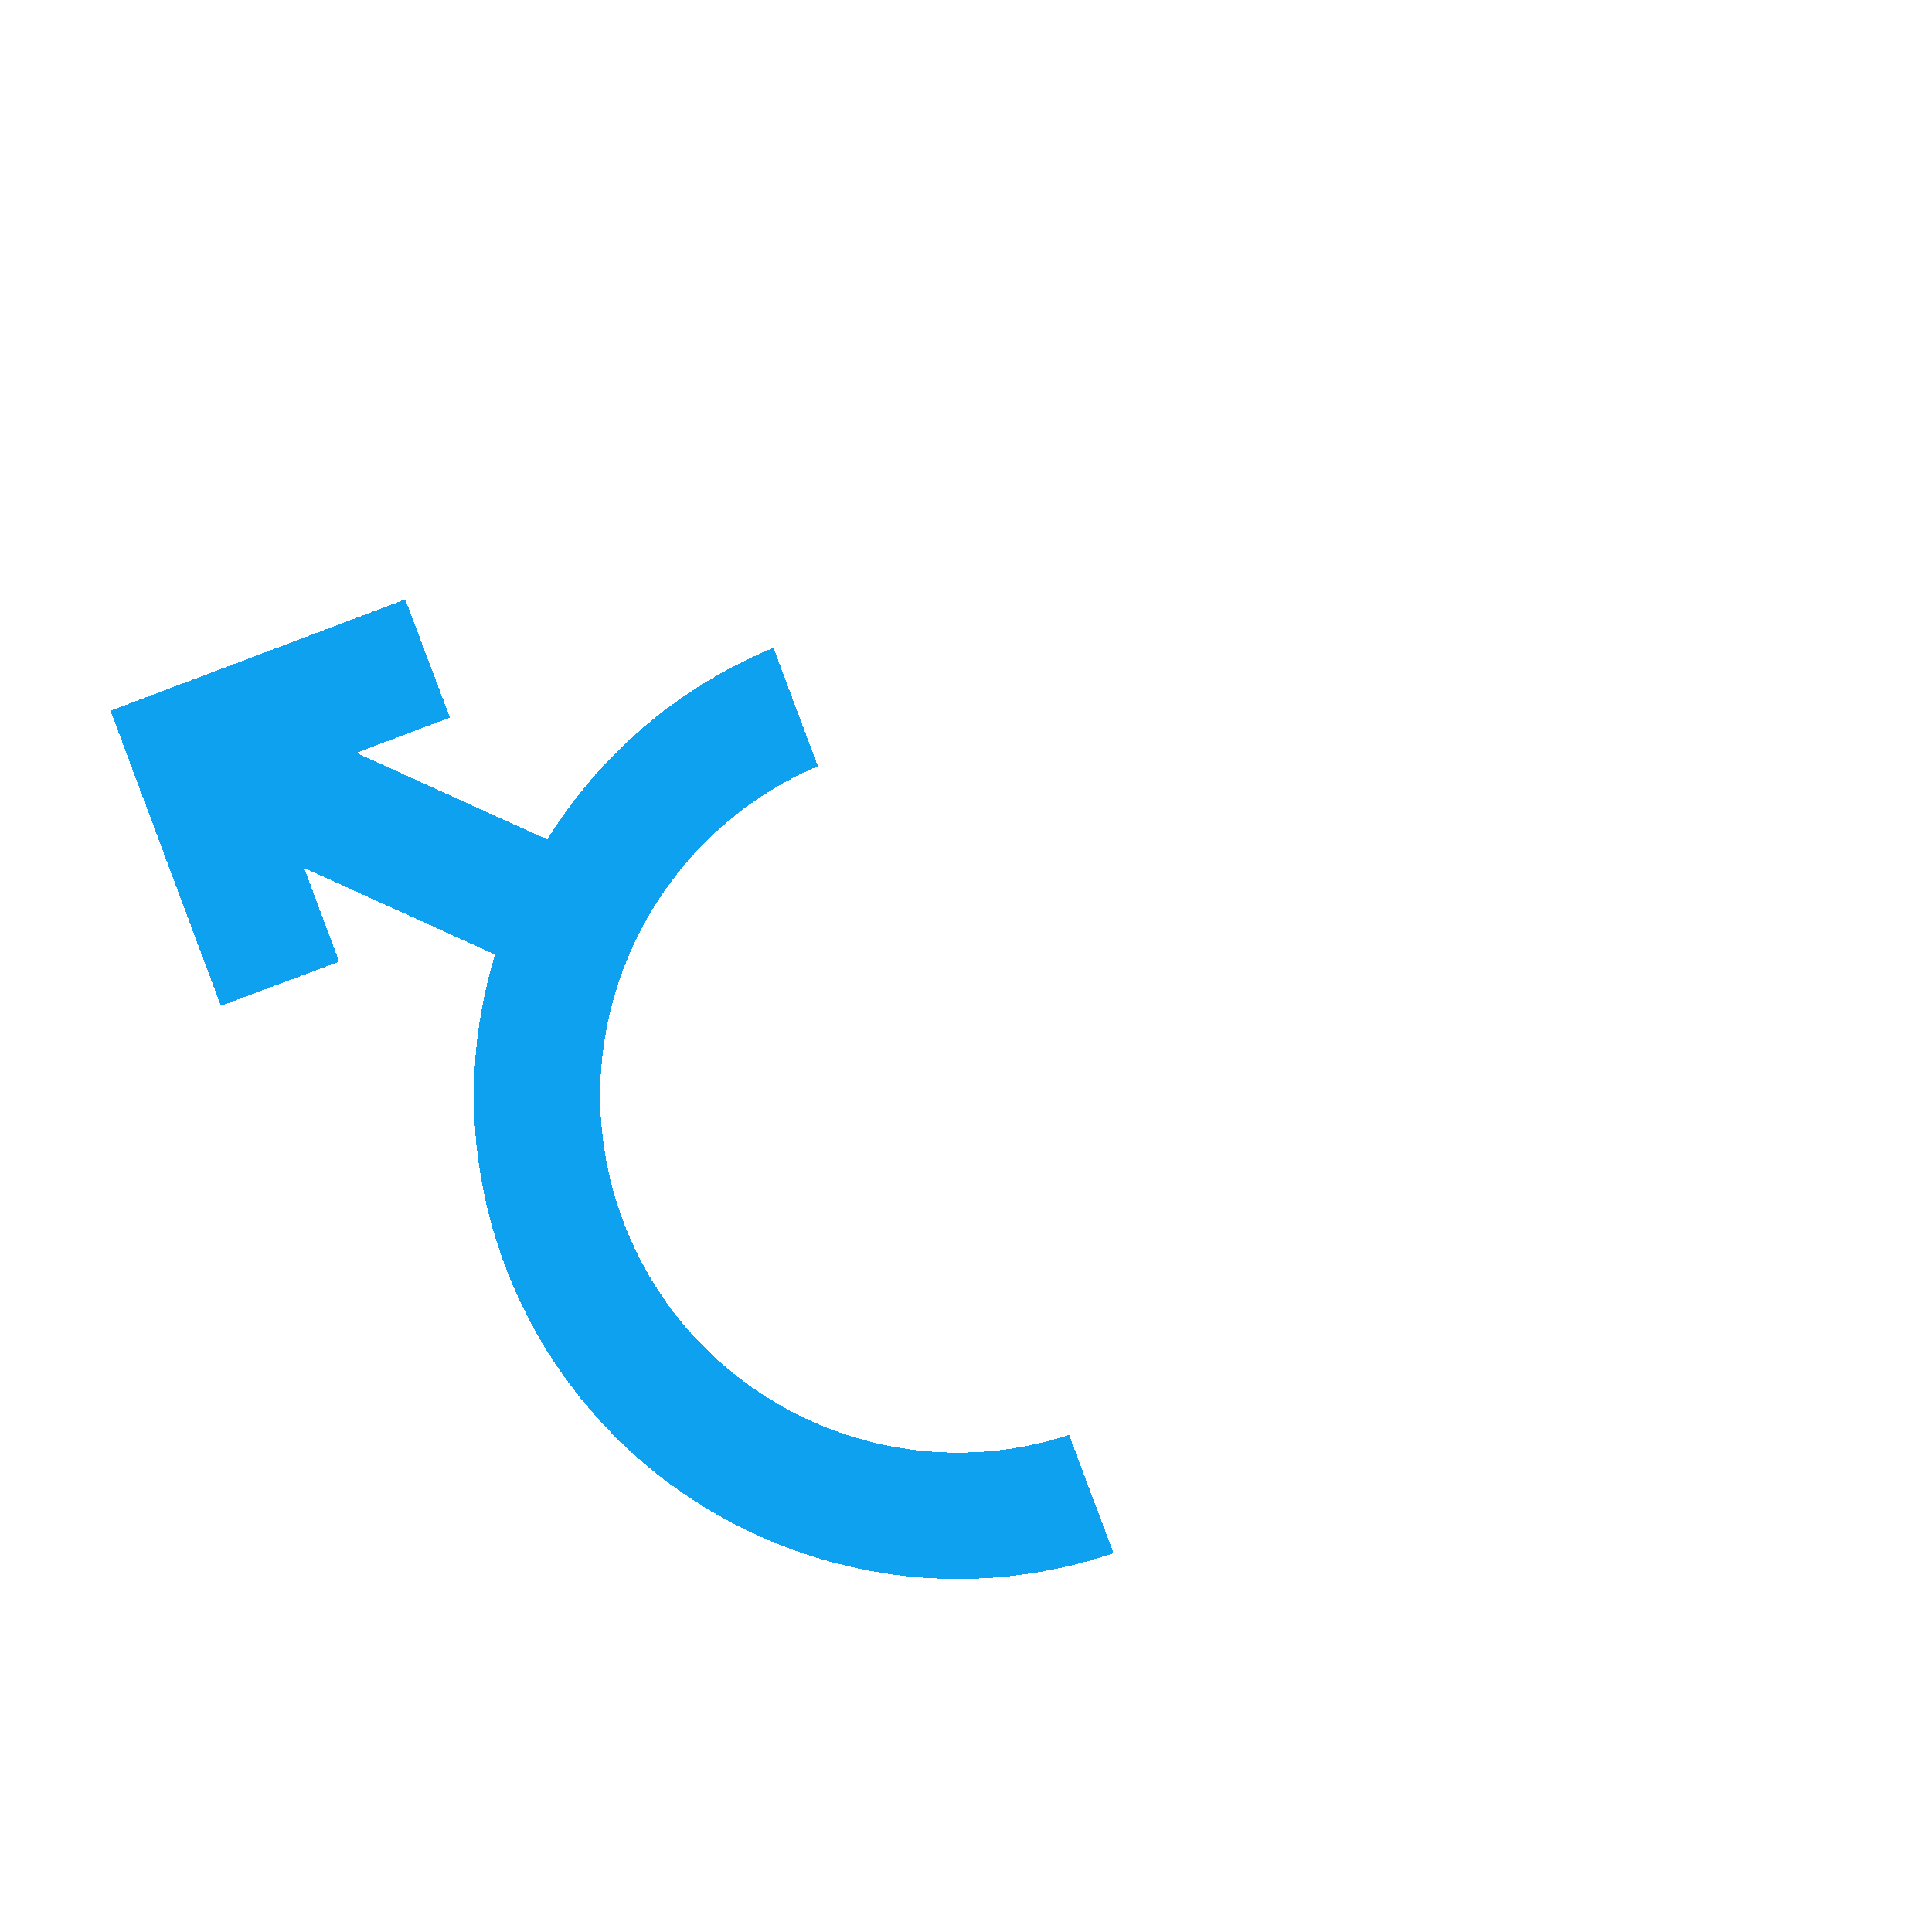 <svg width="740" height="740" viewBox="0 0 740 740" fill="none" xmlns="http://www.w3.org/2000/svg">
<g clip-path="url(#clip0_26_952)" filter="url(#filter0_d_26_952)">
<g filter="url(#filter1_bdif_26_952)">
<path d="M154.327 268.835L137.243 223.582L24.33 266.21L66.591 379.259L111.899 362.322L98.478 326.418L171.616 359.611C160.107 397.32 160.466 438.958 175.372 478.636C210.622 572.468 314.289 620.989 408.504 588.889L391.48 543.575C322.25 566.327 246.522 530.485 220.653 461.625C194.788 392.776 228.185 315.938 295.268 287.468L278.244 242.154C241.106 257.435 211.457 283.613 191.608 315.566L118.466 282.371L154.327 268.835Z" fill="#0EA1EF" style="mix-blend-mode:lighten" shape-rendering="crispEdges"/>
</g>
</g>
<defs>
<filter id="filter0_d_26_952" x="-4" y="0" width="747.709" height="747.709" filterUnits="userSpaceOnUse" color-interpolation-filters="sRGB">
<feFlood flood-opacity="0" result="BackgroundImageFix"/>
<feColorMatrix in="SourceAlpha" type="matrix" values="0 0 0 0 0 0 0 0 0 0 0 0 0 0 0 0 0 0 127 0" result="hardAlpha"/>
<feOffset dy="4"/>
<feGaussianBlur stdDeviation="2"/>
<feComposite in2="hardAlpha" operator="out"/>
<feColorMatrix type="matrix" values="0 0 0 0 0 0 0 0 0 0 0 0 0 0 0 0 0 0 0.25 0"/>
<feBlend mode="normal" in2="BackgroundImageFix" result="effect1_dropShadow_26_952"/>
<feBlend mode="normal" in="SourceGraphic" in2="effect1_dropShadow_26_952" result="shape"/>
</filter>
<filter id="filter1_bdif_26_952" x="20.33" y="217.582" width="402.174" height="385.192" filterUnits="userSpaceOnUse" color-interpolation-filters="sRGB">
<feFlood flood-opacity="0" result="BackgroundImageFix"/>
<feGaussianBlur in="BackgroundImageFix" stdDeviation="1.5"/>
<feComposite in2="SourceAlpha" operator="in" result="effect1_backgroundBlur_26_952"/>
<feColorMatrix in="SourceAlpha" type="matrix" values="0 0 0 0 0 0 0 0 0 0 0 0 0 0 0 0 0 0 127 0" result="hardAlpha"/>
<feOffset dx="10" dy="-2"/>
<feGaussianBlur stdDeviation="2"/>
<feComposite in2="hardAlpha" operator="out"/>
<feColorMatrix type="matrix" values="0 0 0 0 0.46 0 0 0 0 0.406 0 0 0 0 0.654 0 0 0 0.8 0"/>
<feBlend mode="normal" in2="effect1_backgroundBlur_26_952" result="effect2_dropShadow_26_952"/>
<feBlend mode="normal" in="SourceGraphic" in2="effect2_dropShadow_26_952" result="shape"/>
<feColorMatrix in="SourceAlpha" type="matrix" values="0 0 0 0 0 0 0 0 0 0 0 0 0 0 0 0 0 0 127 0" result="hardAlpha"/>
<feOffset dx="8" dy="4"/>
<feGaussianBlur stdDeviation="1.5"/>
<feComposite in2="hardAlpha" operator="arithmetic" k2="-1" k3="1"/>
<feColorMatrix type="matrix" values="0 0 0 0 0 0 0 0 0 0 0 0 0 0 0 0 0 0 0.85 0"/>
<feBlend mode="normal" in2="shape" result="effect3_innerShadow_26_952"/>
<feGaussianBlur stdDeviation="2" result="effect4_foregroundBlur_26_952"/>
</filter>
<clipPath id="clip0_26_952">
<rect width="574.398" height="574.398" fill="white" transform="translate(202.003 739.709) rotate(-110.59)"/>
</clipPath>
</defs>
</svg>
